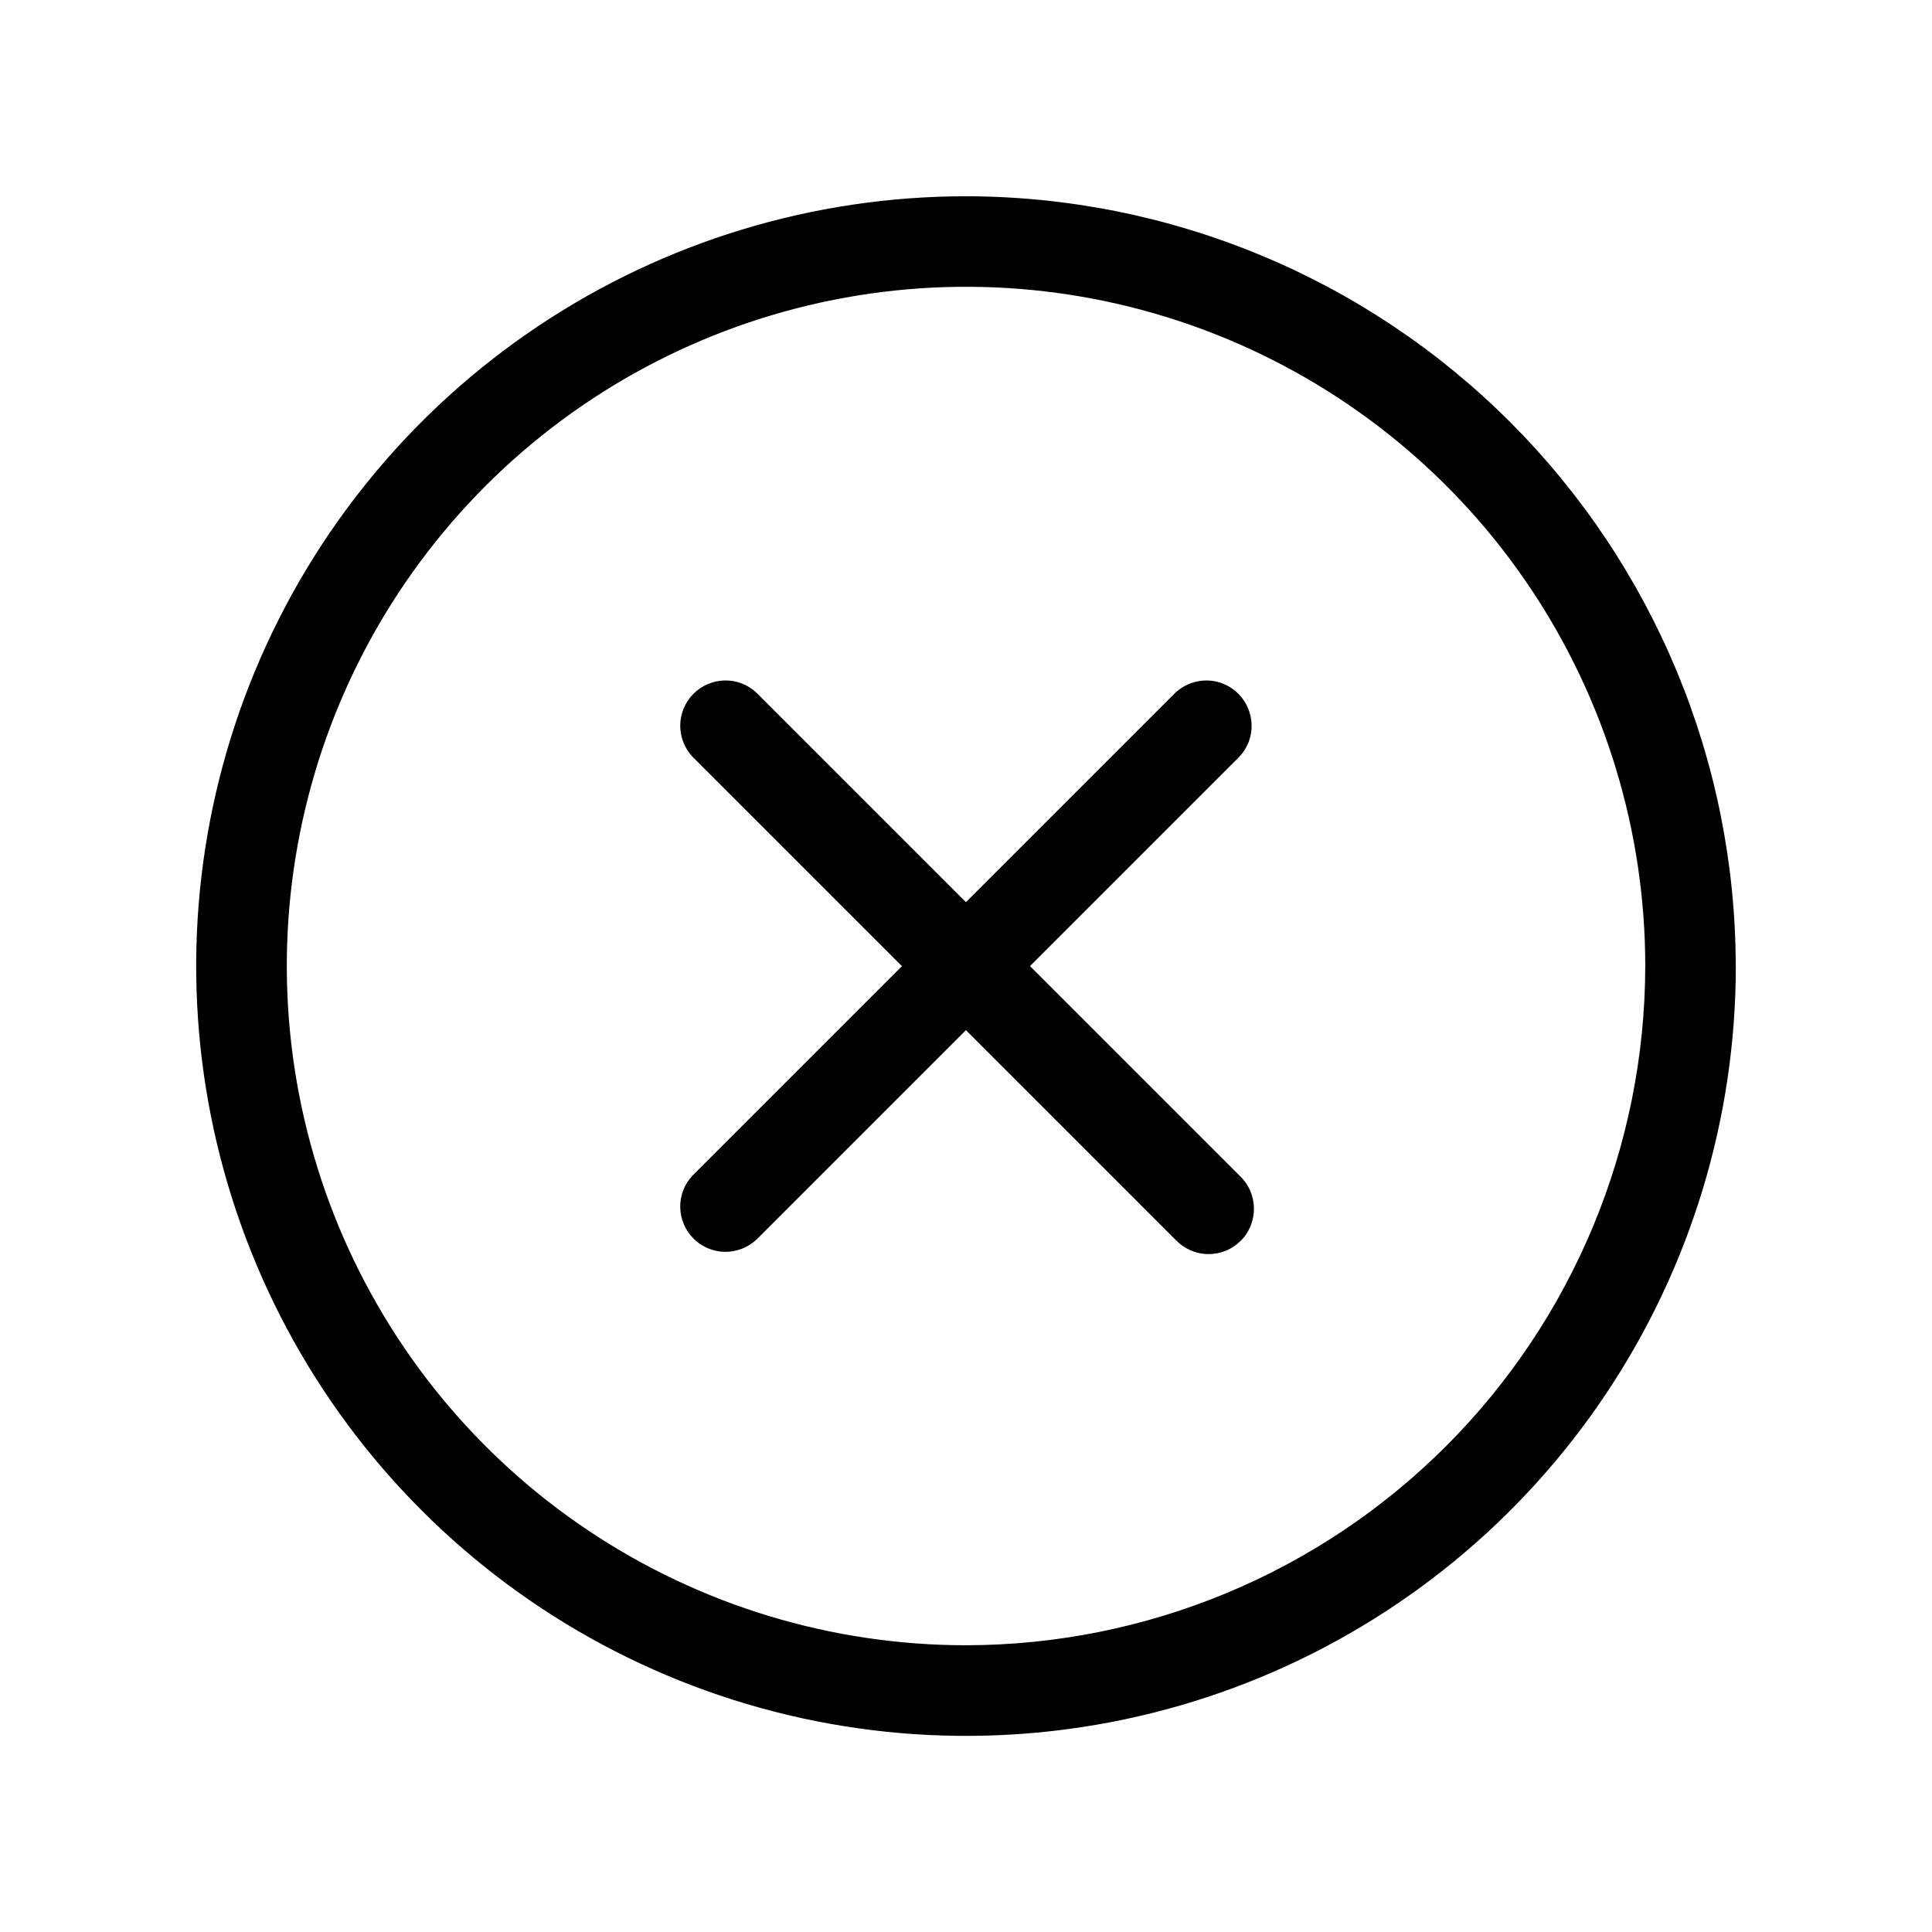 <svg height="24" viewBox="0 0 24 24" width="24"
  xmlns="http://www.w3.org/2000/svg">
  <path d="m15.398 9.398-2.603 2.603 2.603 2.603c.055.051.1.114.13.183.031.069.047.143.049.219.001.075-.013.151-.041.221s-.07.134-.124.187-.117.096-.187.124-.145.042-.221.041c-.075-.001-.15-.018-.219-.049-.069-.031-.131-.075-.183-.13l-2.603-2.603-2.603 2.603c-.107.099-.248.153-.393.151-.146-.003-.285-.062-.388-.165-.103-.103-.162-.242-.165-.388s.052-.287.151-.393l2.603-2.603-2.603-2.603c-.099-.107-.153-.248-.151-.393.003-.146.062-.285.165-.388s.242-.162.388-.165c.146-.003.287.052.393.151l2.603 2.603 2.603-2.603c.107-.099.248-.153.393-.151s.285.062.388.165c.103.103.162.242.165.388.003.146-.051.287-.151.393zm6.165 2.603c0 1.891-.561 3.74-1.612 5.313-1.051 1.573-2.544 2.798-4.292 3.522s-3.67.913-5.525.544c-1.855-.369-3.559-1.28-4.896-2.617s-2.248-3.041-2.617-4.896c-.369-1.855-.18-3.778.544-5.525.724-1.747 1.949-3.241 3.522-4.292 1.573-1.051 3.421-1.612 5.313-1.612 2.535.003 4.966 1.011 6.758 2.804 1.793 1.793 2.801 4.223 2.804 6.758zm-1.125 0c0-1.669-.495-3.3-1.422-4.688-.927-1.388-2.245-2.469-3.787-3.108-1.542-.639-3.238-.806-4.875-.48-1.637.326-3.14 1.129-4.32 2.309-1.18 1.18-1.984 2.683-2.309 4.32-.326 1.637-.158 3.333.48 4.875.639 1.542 1.72 2.86 3.108 3.787s3.019 1.422 4.688 1.422c2.237-.003 4.382-.892 5.963-2.474s2.471-3.727 2.474-5.963z"/>
</svg>
